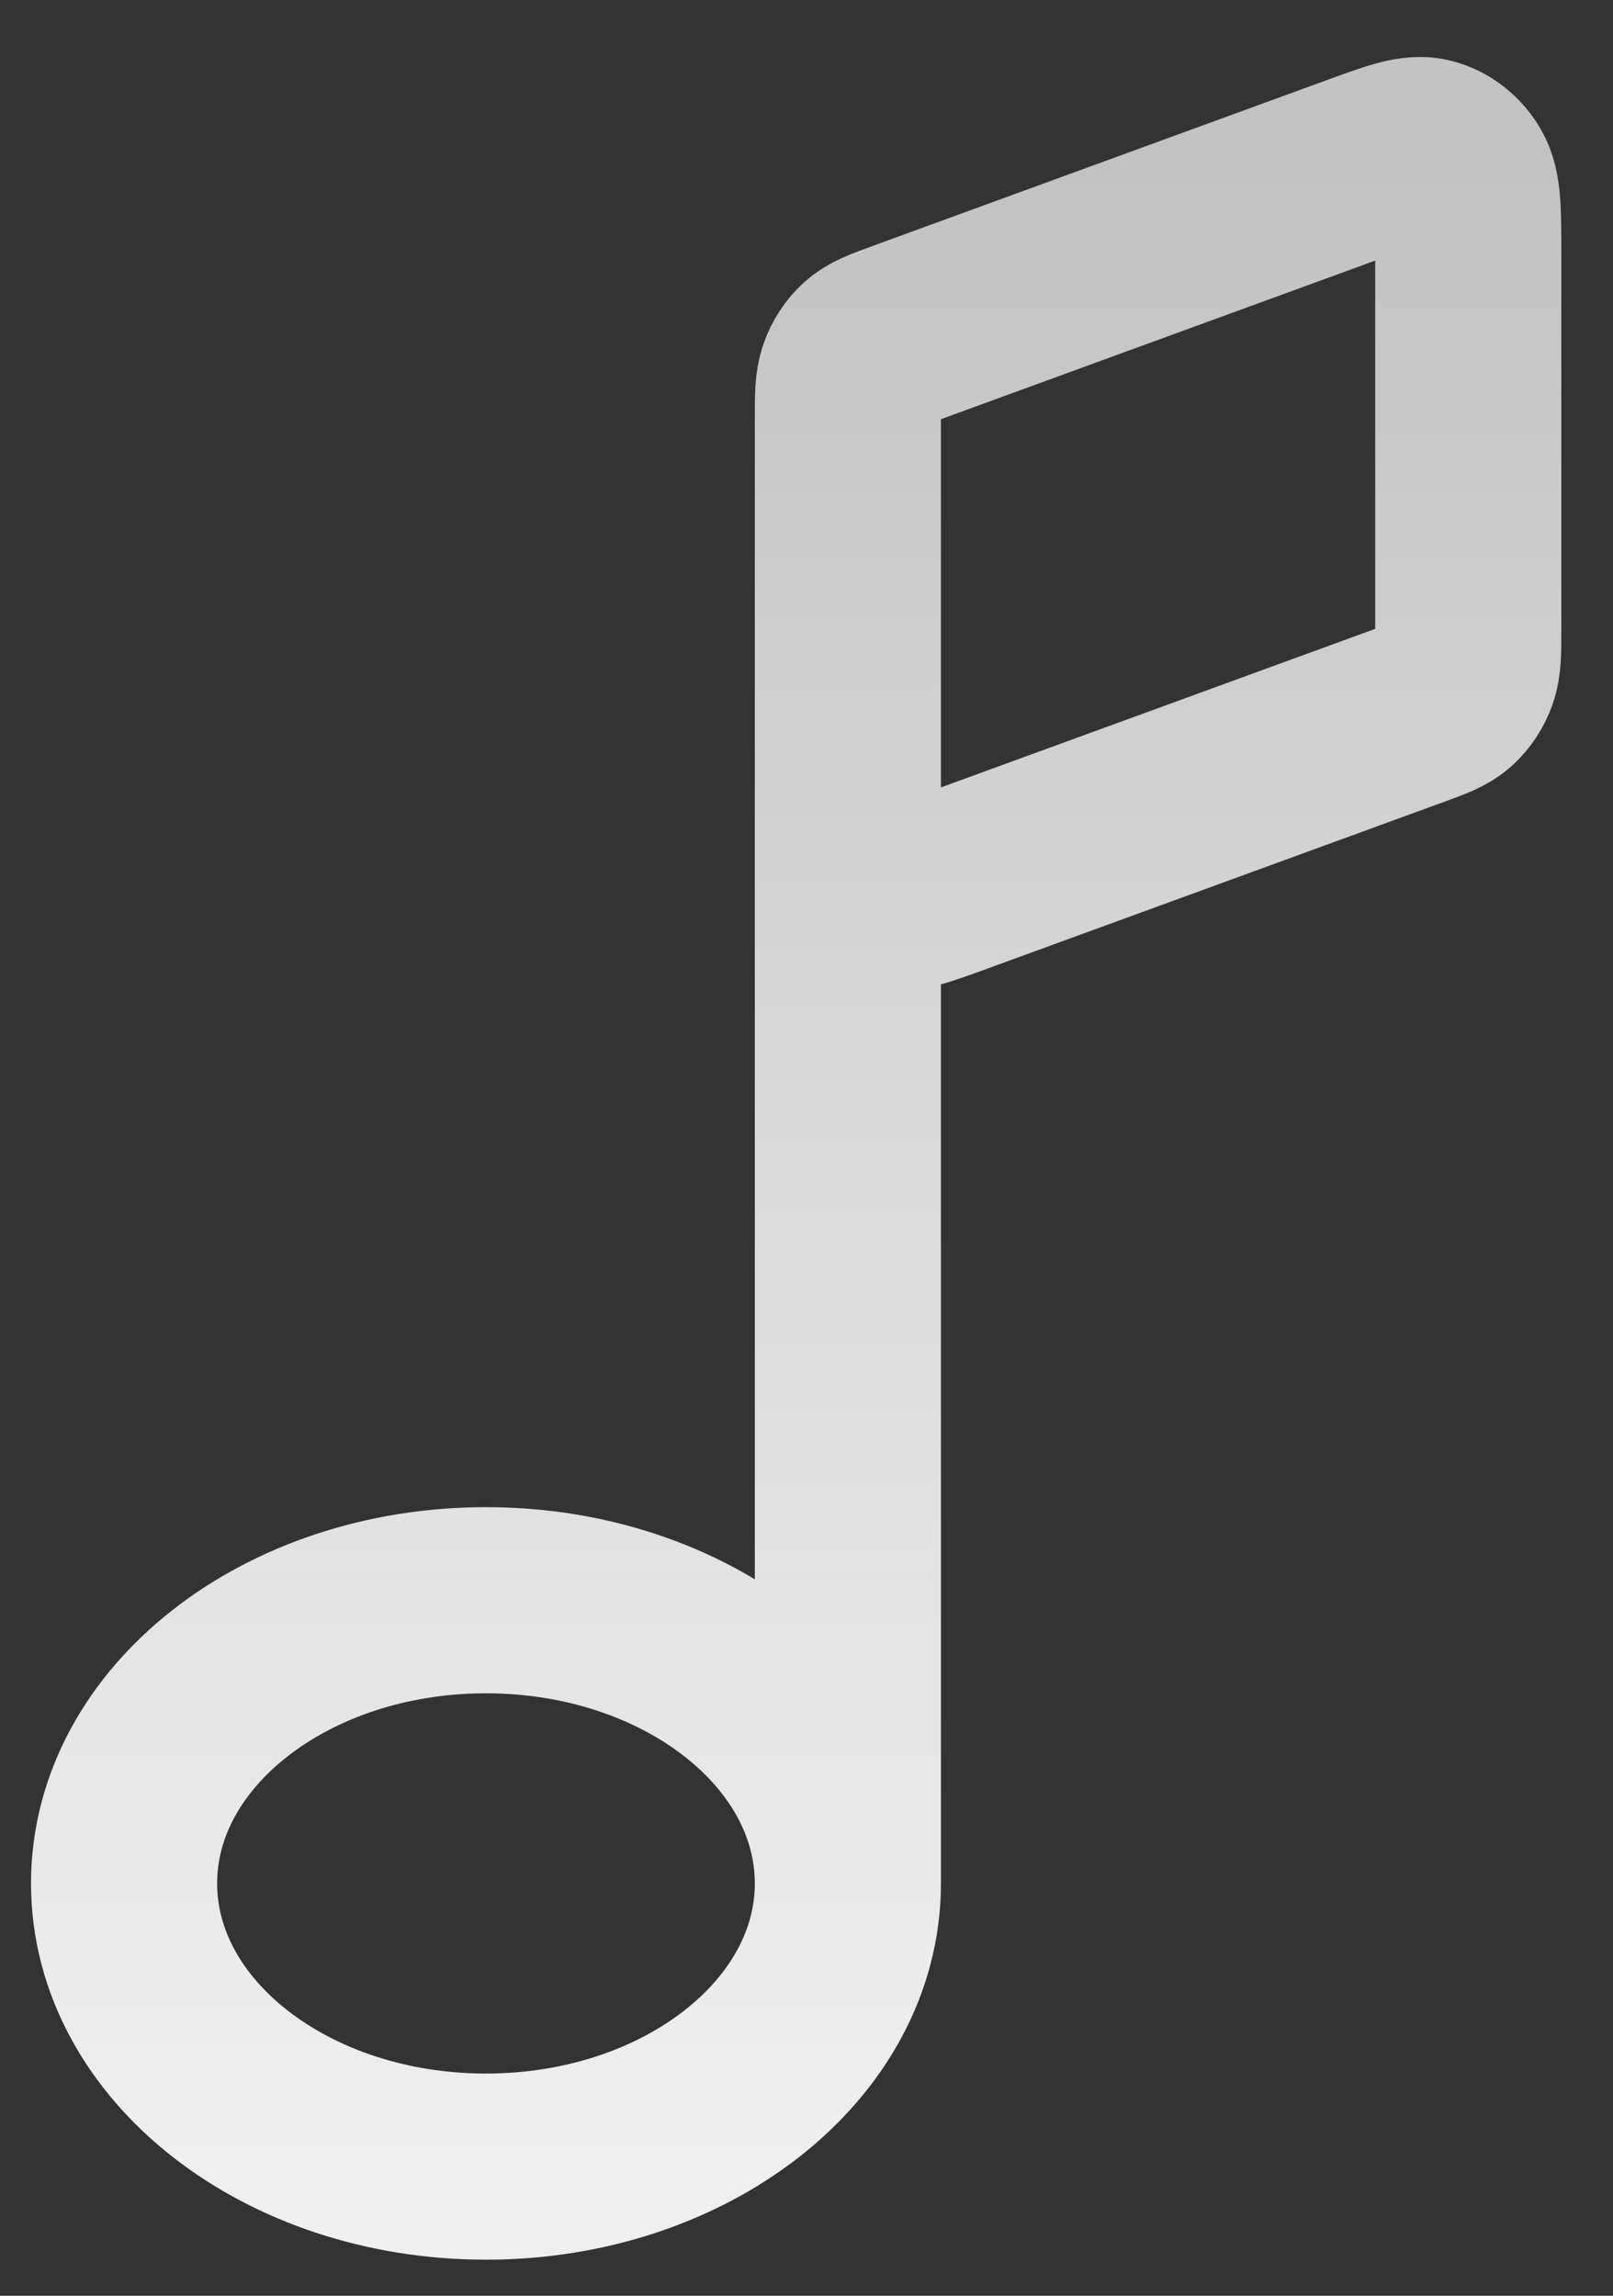 <svg width="26" height="37" viewBox="0 0 26 37" fill="none" xmlns="http://www.w3.org/2000/svg">
<rect x="0" y="0" width="26" height="37" fill="#333333" stroke="none"/>
<path d="M13.667 12.809V30.354M13.667 12.809V6.76C13.667 6.381 13.667 6.192 13.725 6.031C13.775 5.889 13.858 5.763 13.965 5.665C14.087 5.554 14.251 5.494 14.578 5.374L21.912 2.696C22.504 2.48 22.8 2.372 23.036 2.437C23.243 2.493 23.422 2.635 23.536 2.831C23.667 3.056 23.667 3.398 23.667 4.082V10.131C23.667 10.51 23.667 10.699 23.609 10.86C23.558 11.002 23.475 11.128 23.368 11.226C23.247 11.337 23.083 11.397 22.755 11.517L15.422 14.194C14.829 14.411 14.533 14.519 14.297 14.454C14.091 14.397 13.912 14.256 13.797 14.06C13.667 13.835 13.667 13.493 13.667 12.809ZM13.667 30.354C13.667 32.874 11.055 34.918 7.833 34.918C4.612 34.918 2 32.874 2 30.354C2 27.833 4.612 25.79 7.833 25.79C11.055 25.79 13.667 27.833 13.667 30.354Z" stroke="url(#paint0_linear_9564_268)" stroke-width="3" stroke-linecap="round" stroke-linejoin="round"/>
<defs>
<linearGradient id="paint0_linear_9564_268" x1="12.833" y1="2.418" x2="12.833" y2="34.918" gradientUnits="userSpaceOnUse">
<stop stop-color="white" stop-opacity="0.7"/>
<stop offset="1" stop-color="#EFEFEF"/>
</linearGradient>
</defs>
</svg>
